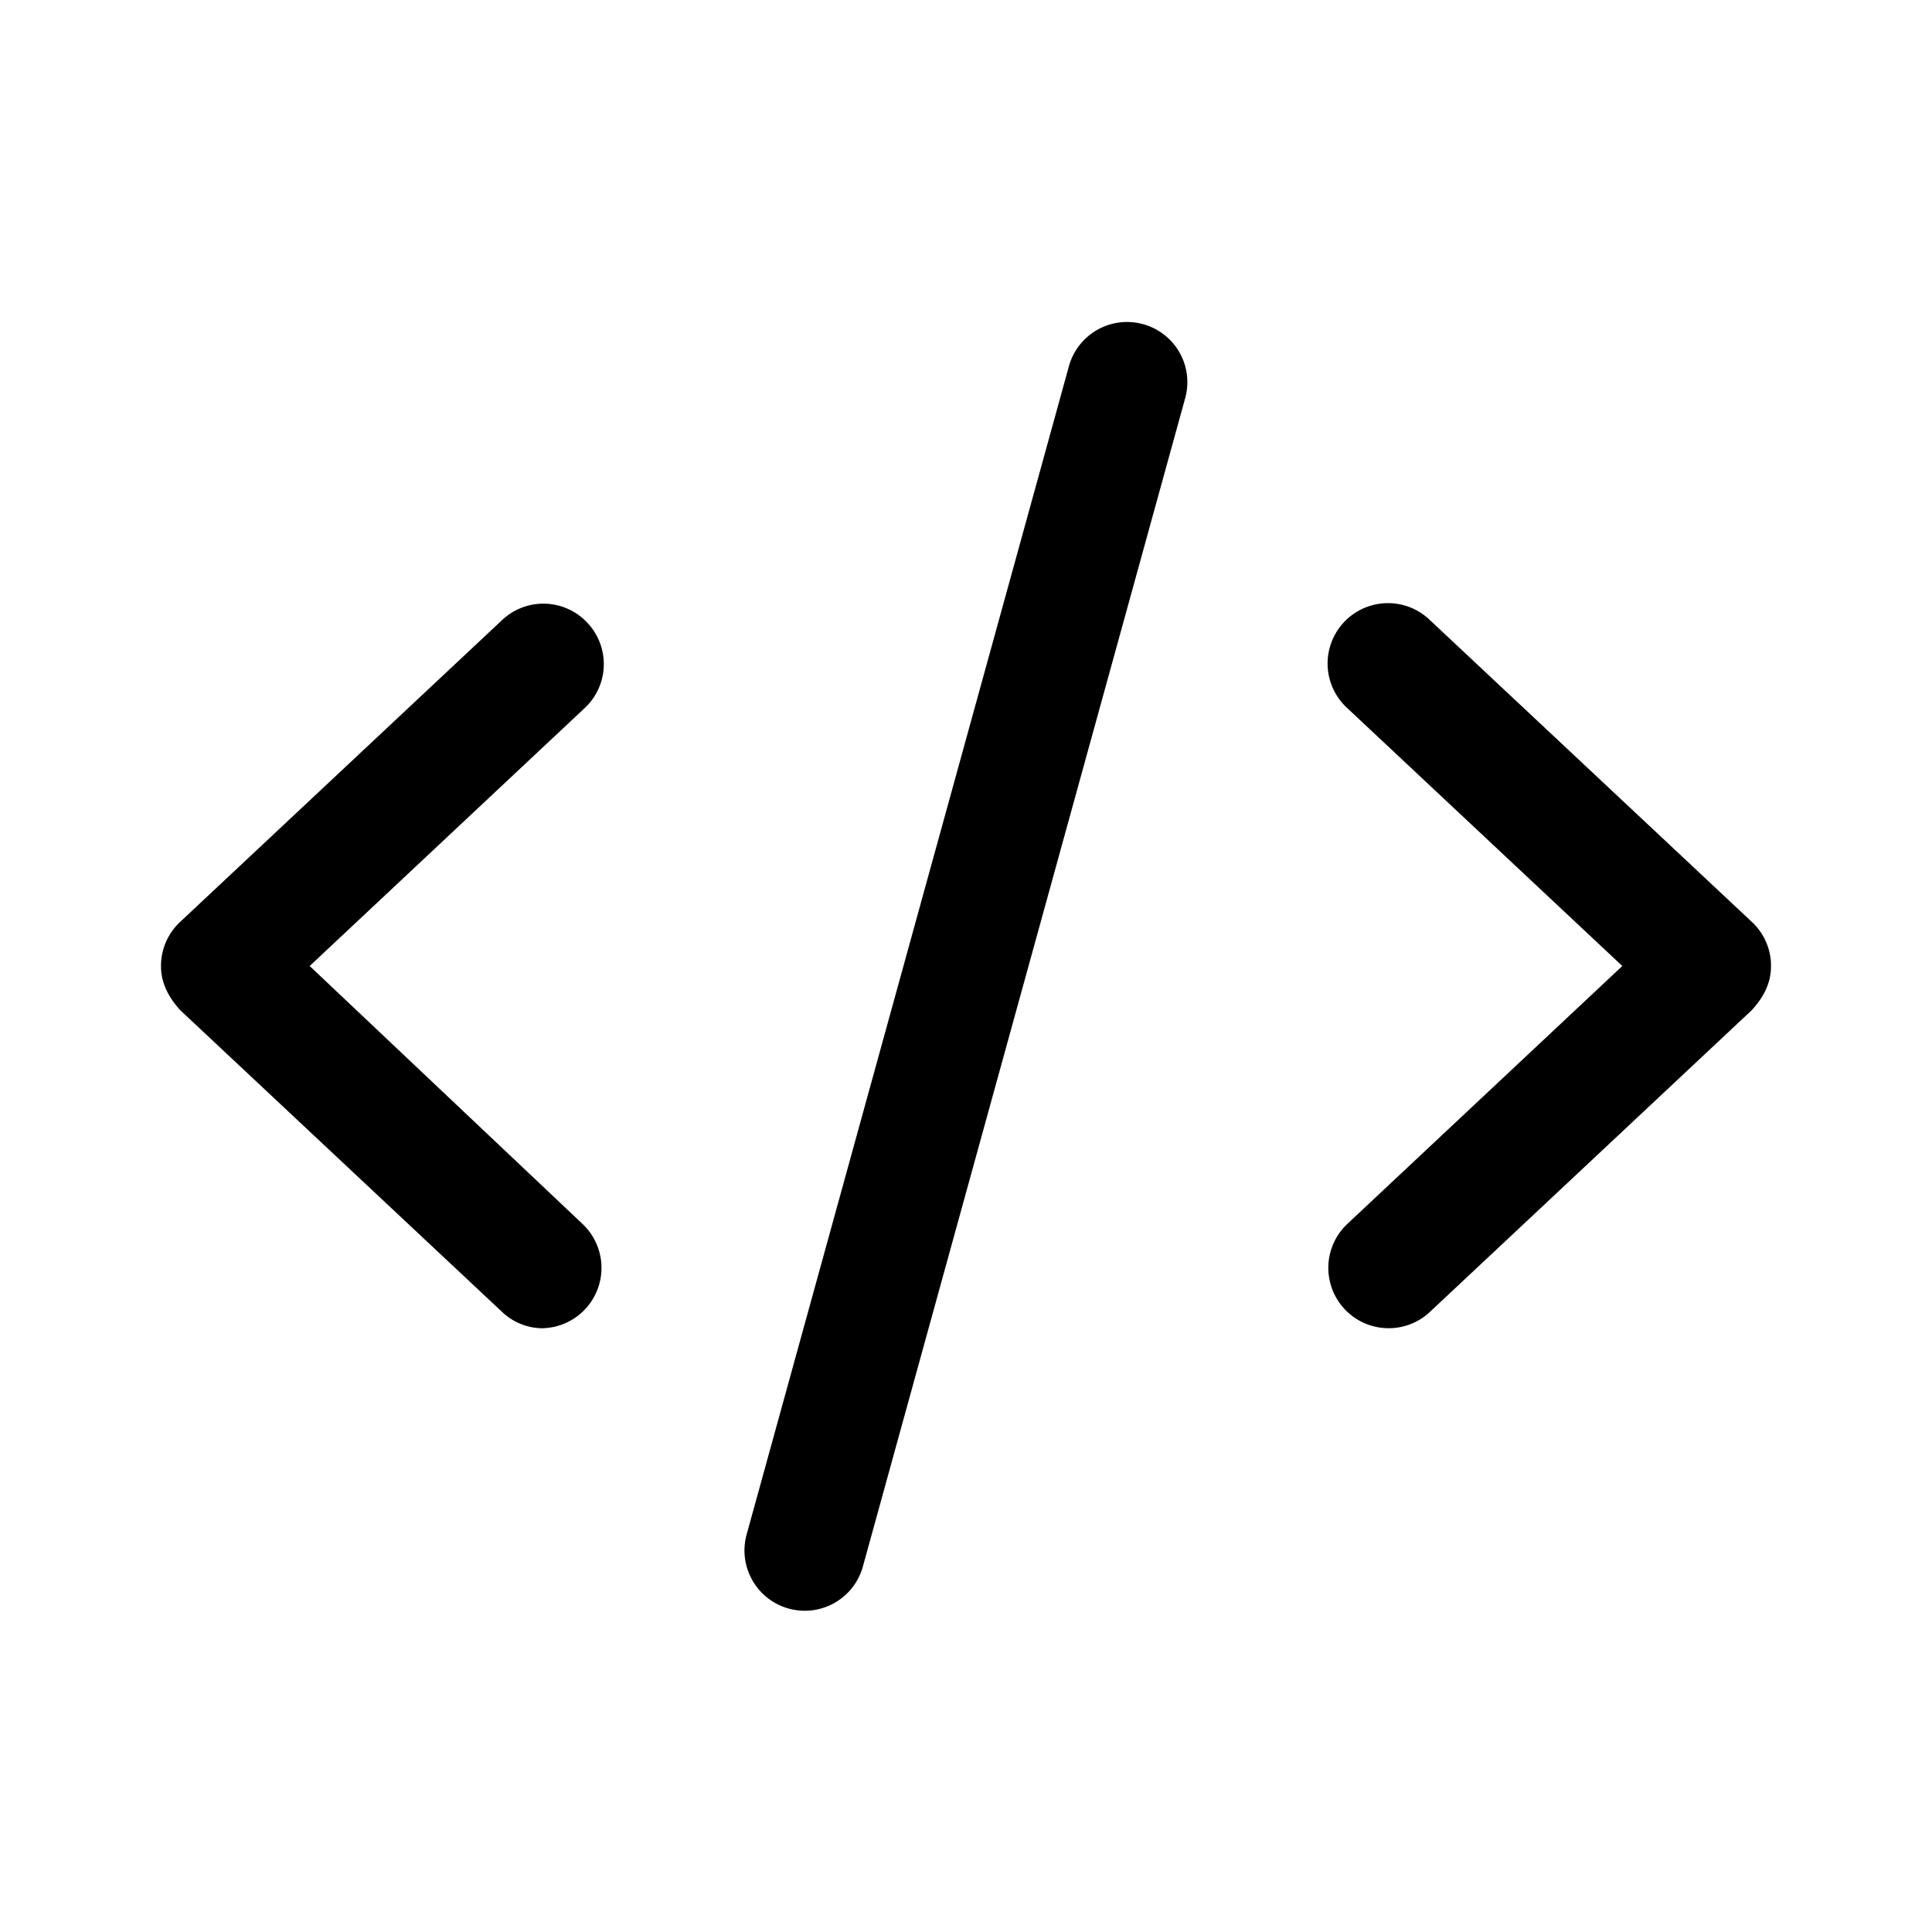 <svg width="24" height="24" viewBox="0 0 24 24" xmlns="http://www.w3.org/2000/svg">
    <path d="M7.297 7.737a.747.747 0 0 0-1.06-.034l-4 3.75A.748.748 0 0 0 2 12c0 .206.086.378.237.547l4 3.75a.737.737 0 0 0 .485.203.75.75 0 0 0 .513-1.297L3.847 12l3.415-3.203a.747.747 0 0 0 .035-1.06Zm6.903-3.71a.749.749 0 0 0-.922.524l-4 14.5a.749.749 0 1 0 1.444.398l4-14.5a.747.747 0 0 0-.522-.922Zm7.563 7.426-4-3.75a.75.75 0 1 0-1.026 1.094L20.153 12l-3.415 3.203a.749.749 0 1 0 1.025 1.094l4-3.75c.153-.169.237-.34.237-.547a.743.743 0 0 0-.237-.547Z"/>
</svg>
